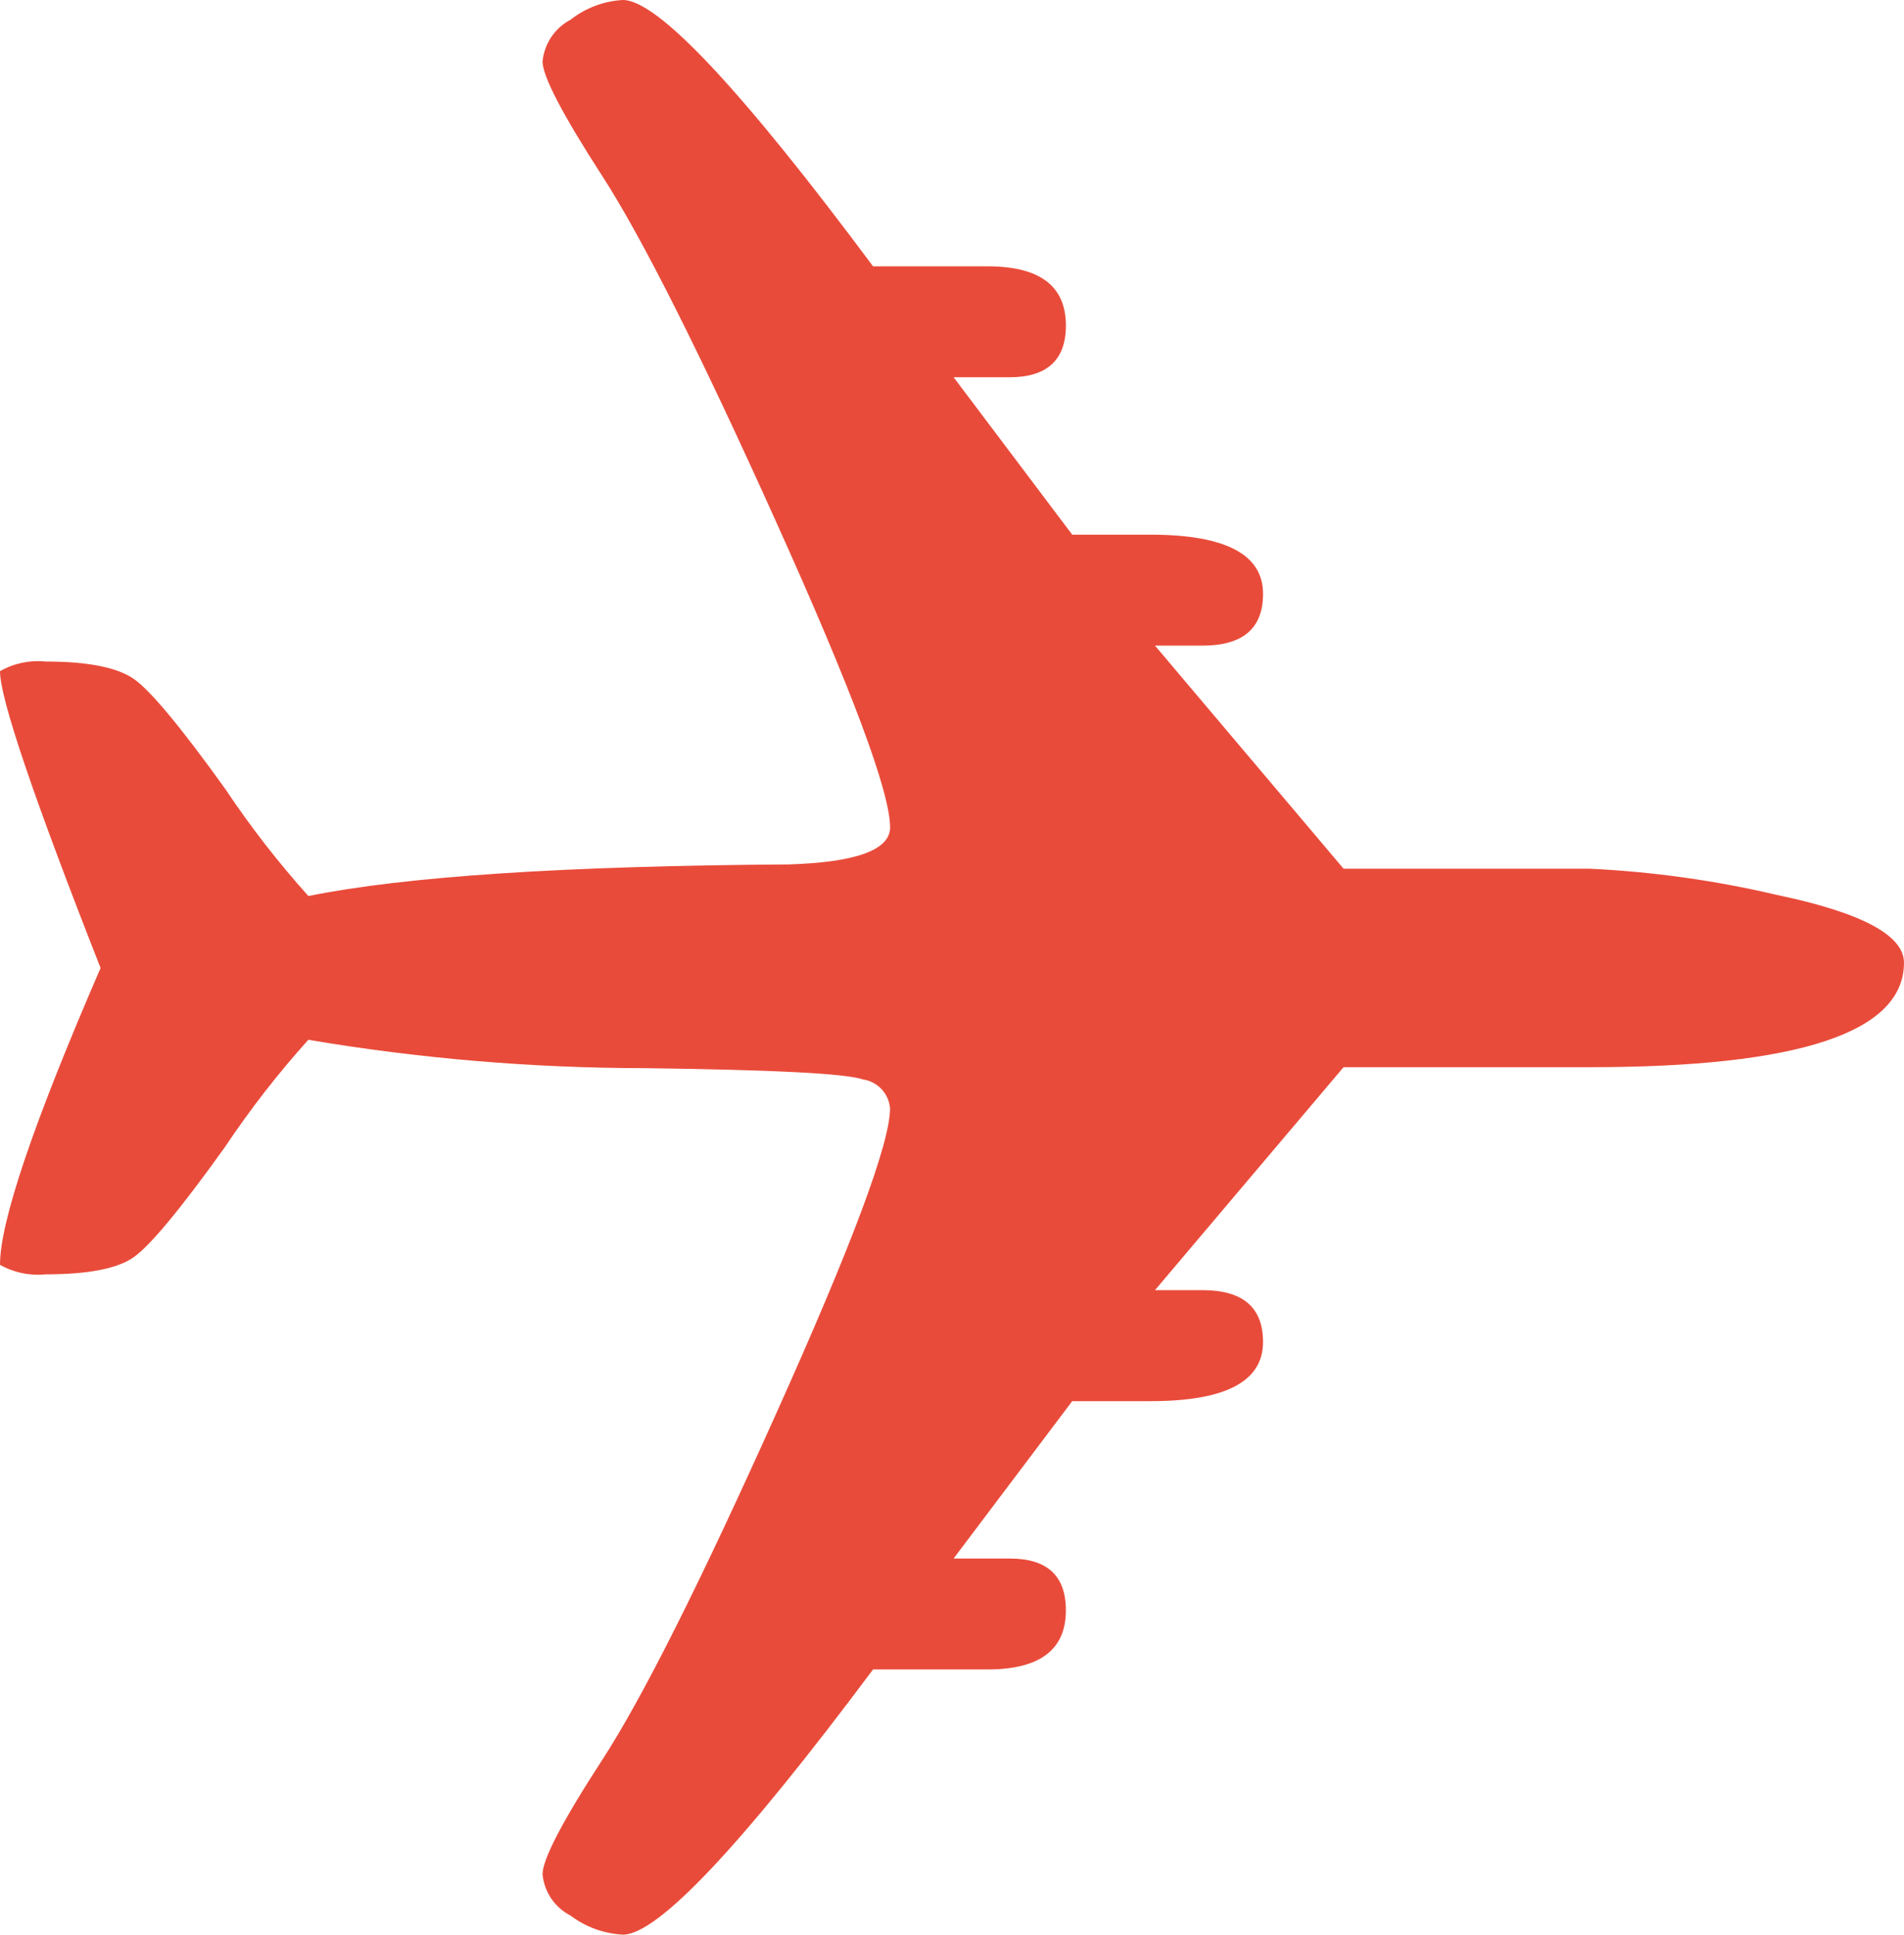 <?xml version="1.0" encoding="utf-8"?>
<!-- Generator: Adobe Illustrator 19.2.0, SVG Export Plug-In . SVG Version: 6.00 Build 0)  -->
<svg version="1.1" id="图层_1" xmlns="http://www.w3.org/2000/svg" xmlns:xlink="http://www.w3.org/1999/xlink" x="0px" y="0px"
	 viewBox="0 0 98.443 100" style="enable-background:new 0 0 98.443 100;" xml:space="preserve">
<style type="text/css">
	.st0{fill:#E94B3A;}
</style>
<title>a_plane</title>
<path id="_复合路径_" class="st0" d="M59.716,33.371h2.46c2.083,0,3.127-0.886,3.127-2.677c0-2.035-1.937-3.054-5.81-3.057
	h-4.055L49.305,19.5h2.9c1.934,0,2.905-0.9,2.905-2.672c0-2.048-1.348-3.062-4.053-3.062h-5.918C38.307,4.589,33.996,0,32.206,0
	c-0.984,0.055-1.928,0.41-2.705,1.017c-0.813,0.431-1.358,1.239-1.45,2.155c0,0.767,1.03,2.742,3.089,5.927
	s5.053,9.137,8.981,17.858c3.933,8.719,5.9,13.988,5.9,15.809c0,1.167-1.751,1.808-5.265,1.916
	c-11.533,0.073-19.803,0.617-24.81,1.633c-1.565-1.74-3.002-3.591-4.3-5.538C9.357,37.592,7.785,35.7,6.929,35.1
	c-0.861-0.6-2.379-0.906-4.572-0.906C1.538,34.11,0.714,34.285,0,34.694c0,1.411,1.733,6.524,5.2,15.341
	C1.728,58.046-0.005,63.16,0,65.377c0.716,0.404,1.539,0.575,2.357,0.492c2.193,0,3.7-0.291,4.543-0.876s2.415-2.472,4.714-5.68
	c1.307-1.957,2.753-3.818,4.327-5.567c5.748,0.97,11.566,1.461,17.395,1.466c6.587,0.085,10.359,0.27,11.282,0.582
	c0.76,0.112,1.341,0.734,1.4,1.5c0,1.789-1.964,7.049-5.891,15.78c-3.924,8.744-6.919,14.706-8.986,17.887s-3.097,5.157-3.09,5.928
	c0.091,0.91,0.637,1.711,1.451,2.128c0.783,0.59,1.725,0.932,2.705,0.983c1.796,0,6.107-4.569,12.933-13.708h5.916
	c2.705,0,4.056-1.019,4.053-3.057c0-1.792-0.971-2.677-2.905-2.677h-2.9l6.133-8.134h4.056c3.873,0,5.809-1.019,5.81-3.056
	c0-1.792-1.045-2.682-3.127-2.682h-2.46l9.75-11.524h12.713c10.84,0,16.261-1.8,16.263-5.4c0-1.419-2.184-2.586-6.552-3.5
	c-3.189-0.751-6.44-1.206-9.712-1.36H69.466L59.716,33.371z"/>
</svg>

